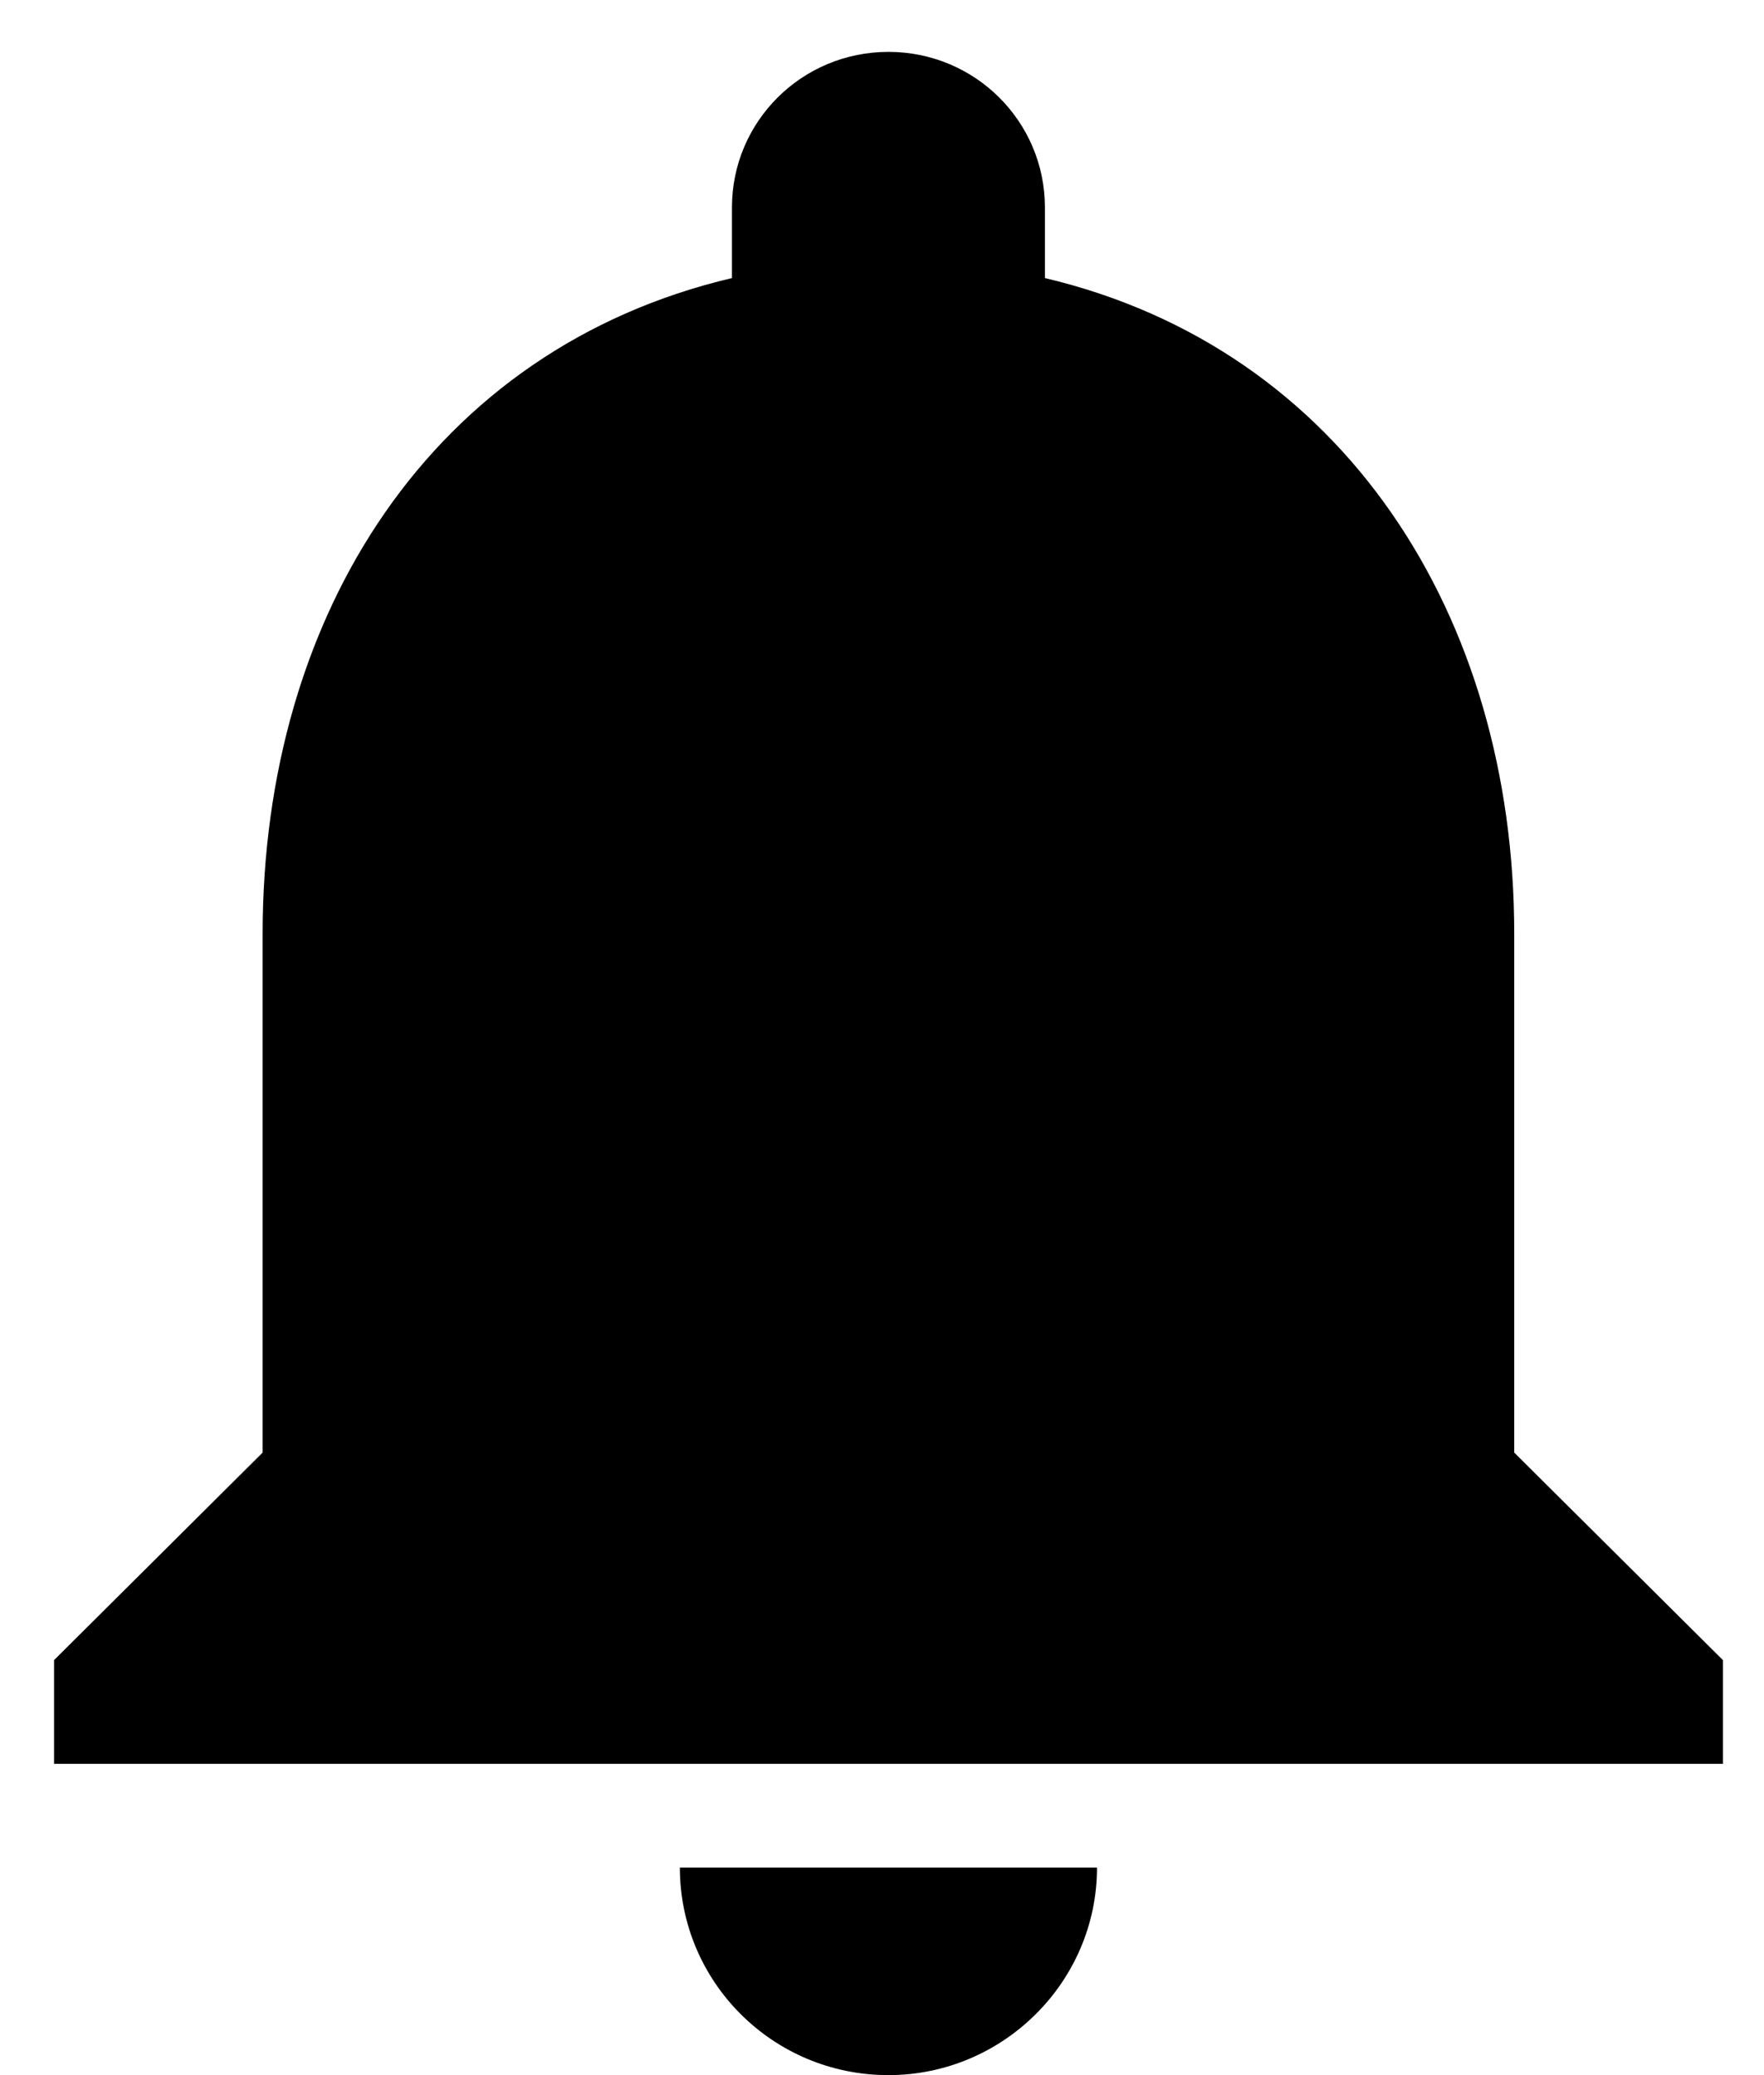 <svg width="17" height="20" viewBox="0 0 17 20" xmlns="http://www.w3.org/2000/svg">
<path  clip-rule="evenodd" d="M8.562 20C9.668 20 10.572 19.1 10.572 18H6.552C6.552 19.1 7.446 20 8.562 20ZM14.593 14V9C14.593 5.93 12.945 3.36 10.07 2.68V2C10.07 1.17 9.396 0.5 8.562 0.5C7.728 0.5 7.054 1.17 7.054 2V2.68C4.169 3.36 2.531 5.92 2.531 9V14L0.521 16V17H16.604V16L14.593 14Z" />
</svg>
